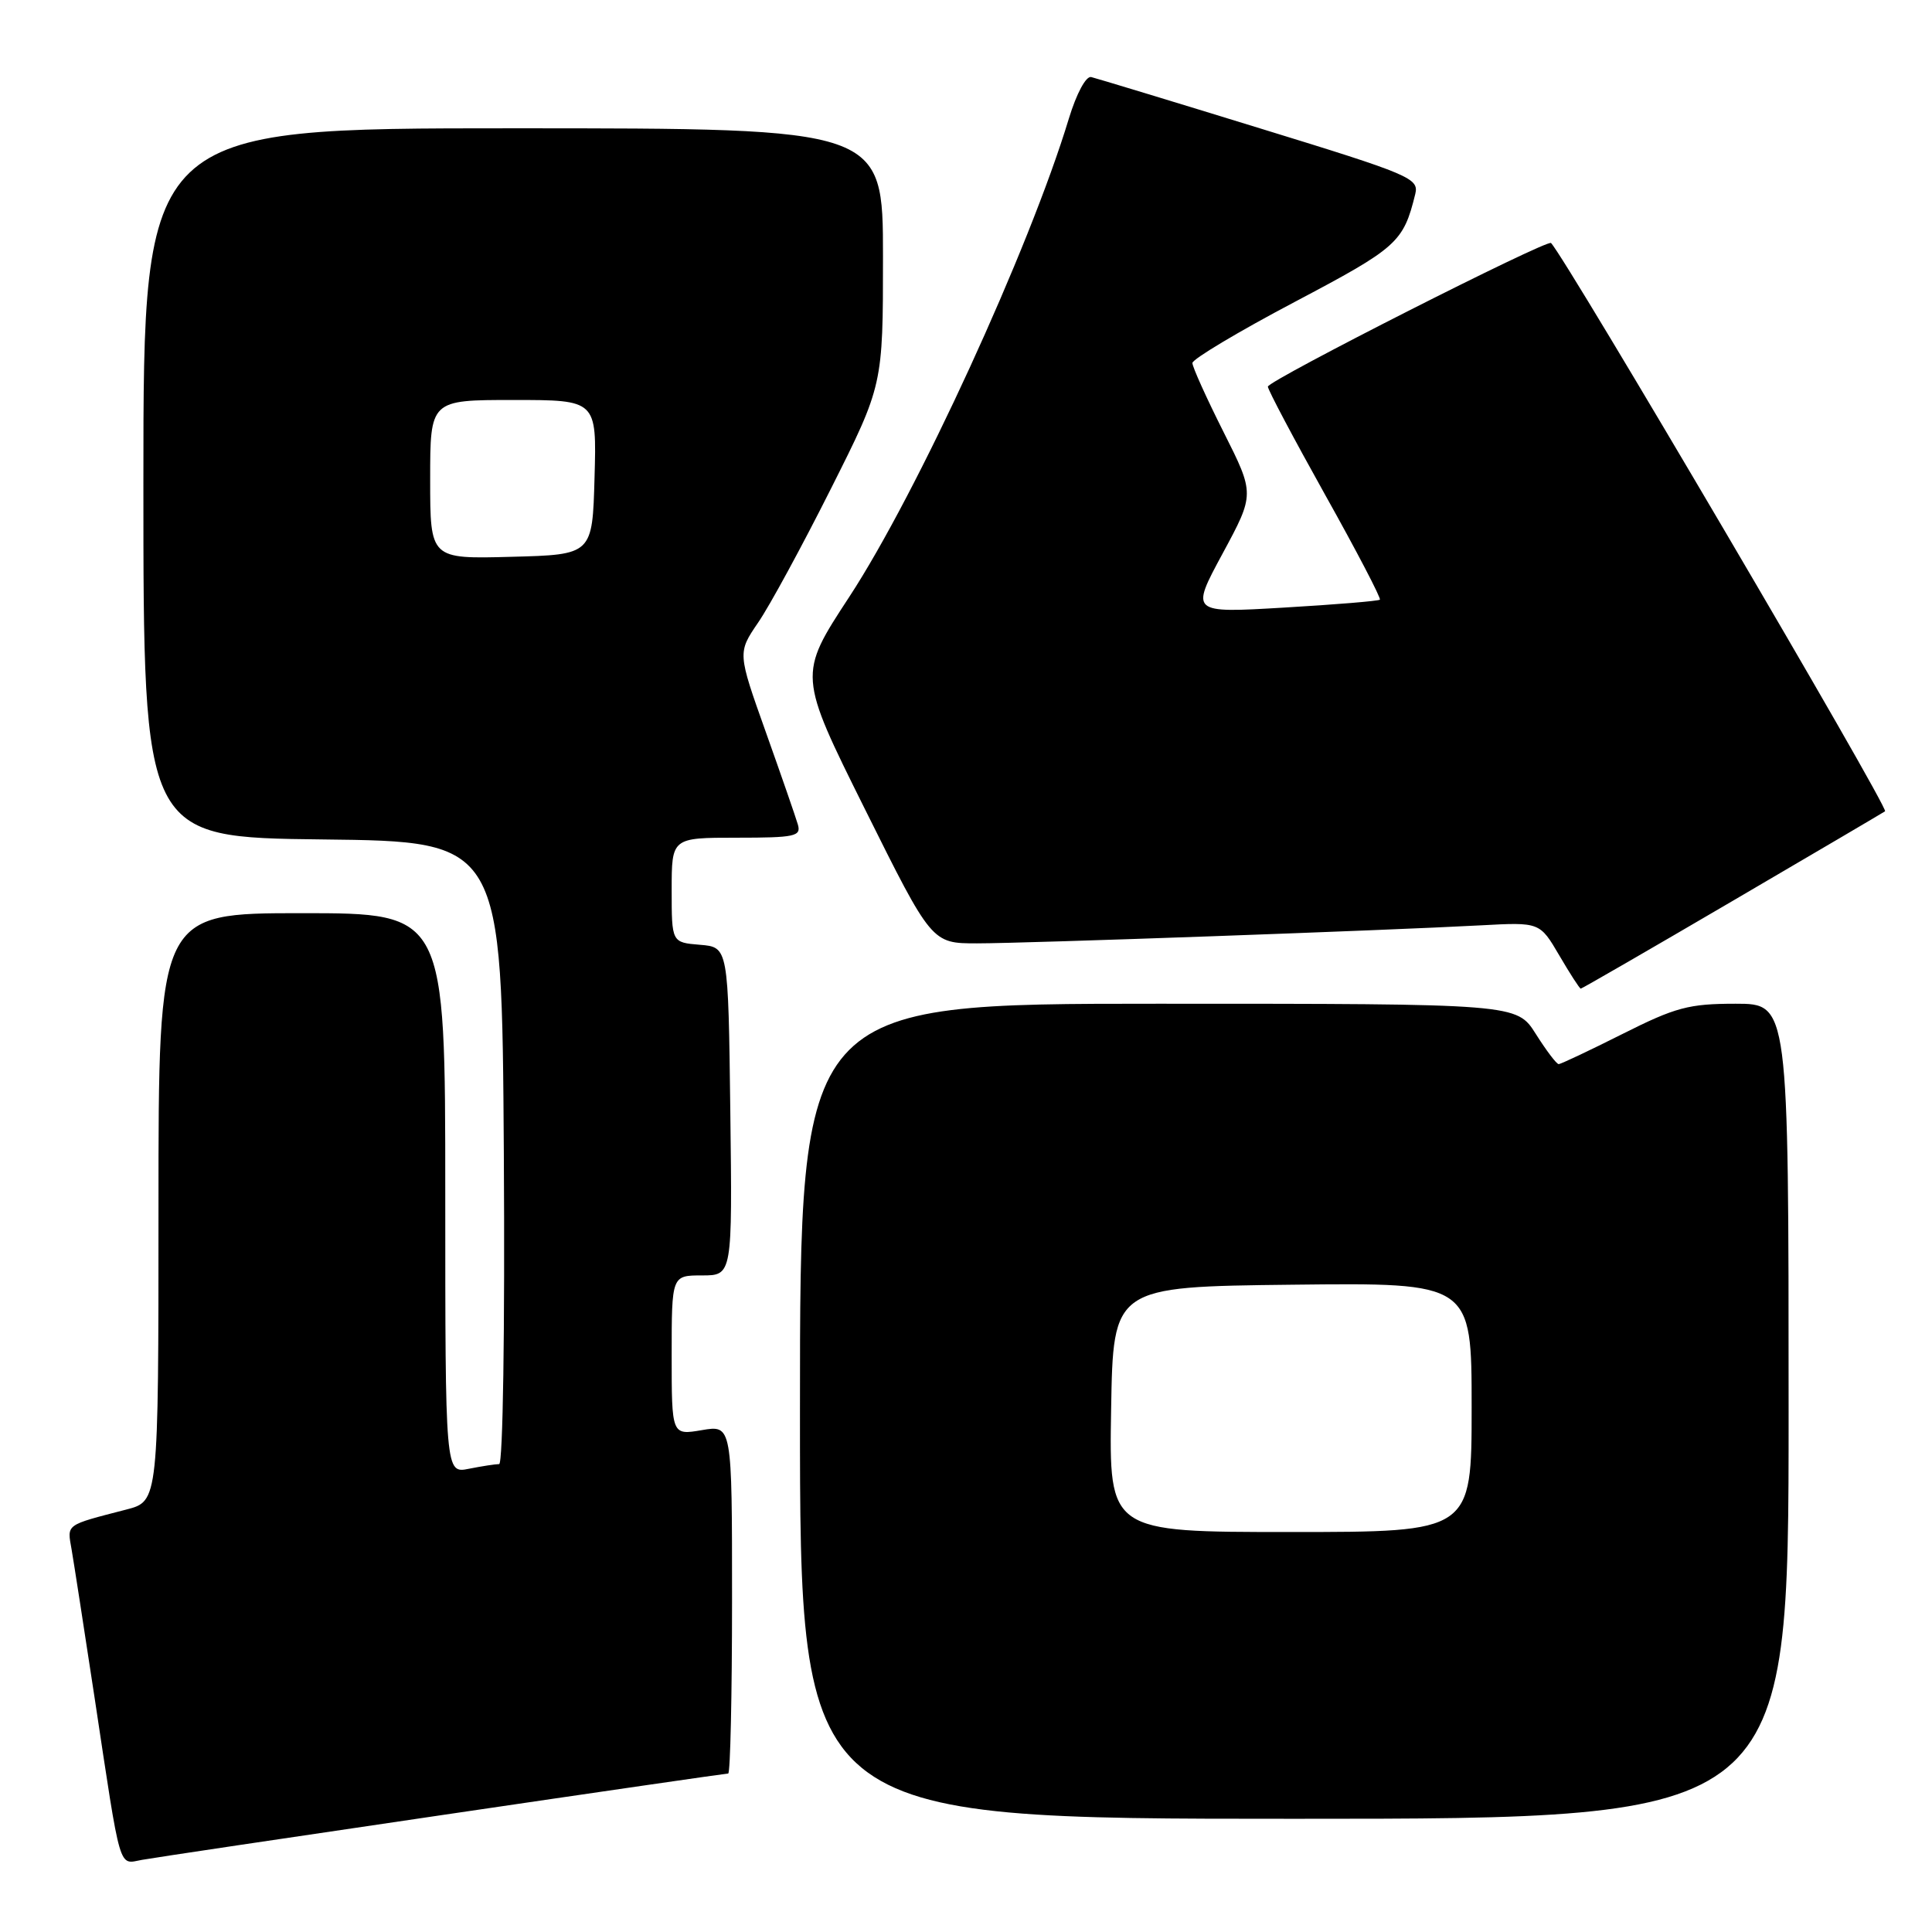 <?xml version="1.0" encoding="UTF-8" standalone="no"?>
<!DOCTYPE svg PUBLIC "-//W3C//DTD SVG 1.1//EN" "http://www.w3.org/Graphics/SVG/1.1/DTD/svg11.dtd" >
<svg xmlns="http://www.w3.org/2000/svg" xmlns:xlink="http://www.w3.org/1999/xlink" version="1.1" viewBox="0 0 256 256">
 <g >
 <path fill="currentColor"
d=" M 58.74 240.48 C 79.22 237.46 96.21 235.00 96.49 235.00 C 96.77 235.00 97.00 224.61 97.00 211.91 C 97.00 188.82 97.00 188.82 93.00 189.50 C 89.00 190.18 89.00 190.18 89.00 179.59 C 89.00 169.00 89.00 169.00 93.02 169.00 C 97.04 169.00 97.04 169.00 96.77 147.25 C 96.50 125.50 96.50 125.50 92.75 125.19 C 89.00 124.88 89.00 124.88 89.00 117.94 C 89.00 111.00 89.00 111.00 97.62 111.00 C 105.35 111.00 106.18 110.82 105.72 109.25 C 105.44 108.29 103.53 102.77 101.47 96.99 C 97.73 86.49 97.73 86.49 100.46 82.49 C 101.97 80.30 106.30 72.32 110.10 64.76 C 117.00 51.03 117.00 51.03 117.00 34.01 C 117.00 17.00 117.00 17.00 68.00 17.00 C 19.00 17.00 19.00 17.00 19.00 63.98 C 19.00 110.96 19.00 110.96 42.75 111.23 C 66.50 111.50 66.50 111.50 66.76 152.75 C 66.91 176.24 66.64 194.00 66.14 194.00 C 65.65 194.00 63.84 194.28 62.13 194.62 C 59.00 195.25 59.00 195.25 59.00 158.12 C 59.00 121.00 59.00 121.00 40.00 121.00 C 21.00 121.00 21.00 121.00 21.00 159.96 C 21.00 198.92 21.00 198.92 16.75 200.02 C 8.57 202.14 8.89 201.90 9.49 205.33 C 9.79 207.07 11.16 215.93 12.54 225.00 C 16.08 248.44 15.66 247.01 18.82 246.44 C 20.29 246.17 38.26 243.49 58.74 240.48 Z  M 237.00 187.00 C 237.00 133.00 237.00 133.00 229.98 133.00 C 223.78 133.00 222.02 133.47 215.00 137.00 C 210.62 139.20 206.82 141.00 206.53 141.00 C 206.25 141.00 204.89 139.20 203.50 137.00 C 200.97 133.00 200.97 133.00 153.49 133.00 C 106.00 133.00 106.00 133.00 106.00 187.00 C 106.00 241.00 106.00 241.00 171.50 241.00 C 237.00 241.00 237.00 241.00 237.00 187.00 Z  M 229.61 119.36 C 240.55 112.96 249.62 107.62 249.78 107.50 C 250.32 107.07 207.56 34.32 205.52 32.20 C 205.01 31.67 168.00 50.44 168.00 51.23 C 168.00 51.65 171.42 58.10 175.59 65.57 C 179.77 73.04 183.03 79.29 182.84 79.46 C 182.65 79.64 176.93 80.11 170.12 80.51 C 157.74 81.24 157.74 81.24 162.00 73.35 C 166.26 65.46 166.26 65.46 162.13 57.25 C 159.86 52.74 158.00 48.62 158.00 48.10 C 158.00 47.59 164.10 43.94 171.55 40.01 C 185.18 32.81 185.95 32.13 187.53 25.71 C 188.04 23.62 186.88 23.13 166.93 17.00 C 155.31 13.42 145.26 10.37 144.59 10.21 C 143.90 10.05 142.65 12.37 141.63 15.71 C 136.40 32.98 121.51 65.39 112.52 79.11 C 105.76 89.43 105.76 89.43 114.61 107.22 C 123.46 125.00 123.46 125.00 129.46 125.00 C 135.98 125.00 183.70 123.29 196.26 122.61 C 204.03 122.19 204.03 122.19 206.61 126.59 C 208.03 129.02 209.31 131.00 209.46 131.00 C 209.61 131.00 218.68 125.76 229.61 119.36 Z  M 57.00 63.53 C 57.00 53.00 57.00 53.00 68.03 53.00 C 79.07 53.00 79.07 53.00 78.78 63.25 C 78.50 73.50 78.50 73.50 67.75 73.78 C 57.00 74.07 57.00 74.07 57.00 63.53 Z  M 147.23 186.75 C 147.50 170.50 147.50 170.50 171.25 170.23 C 195.00 169.96 195.00 169.96 195.00 186.48 C 195.00 203.00 195.00 203.00 170.98 203.00 C 146.95 203.00 146.95 203.00 147.23 186.75 Z "/>
</g>
</svg>